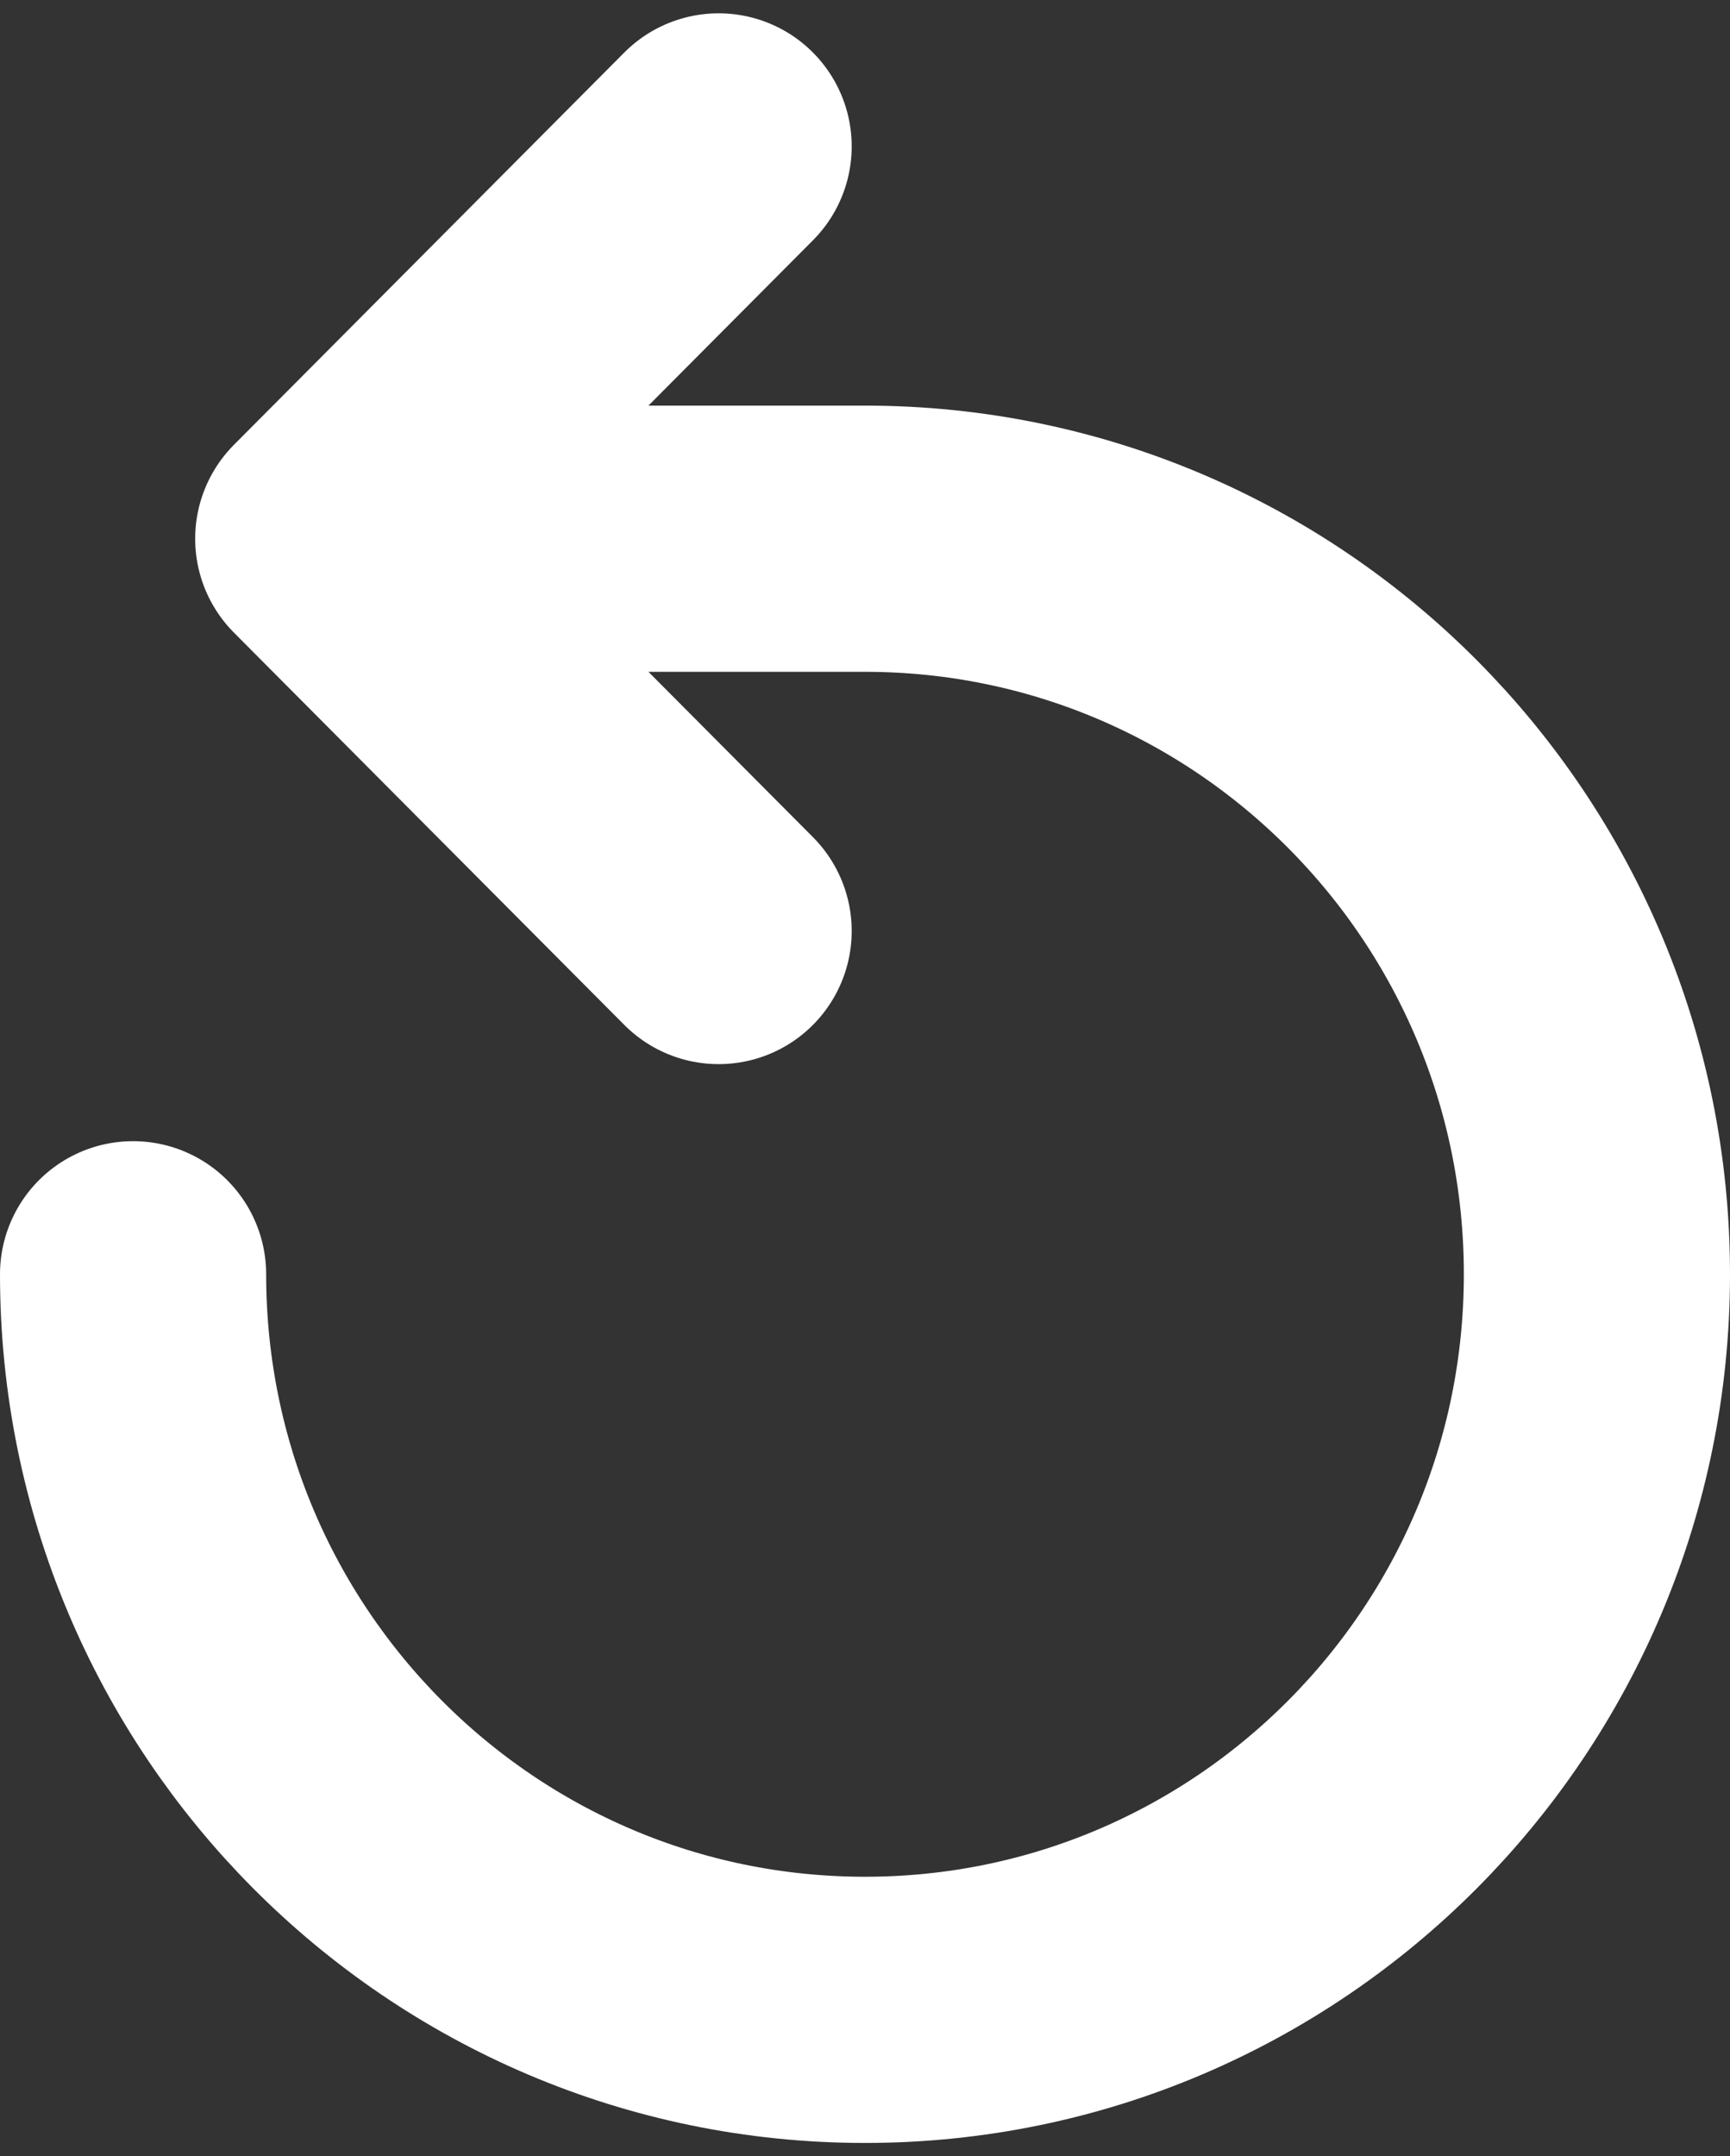 <svg width="65" height="81" viewBox="0 0 65 81" fill="none" xmlns="http://www.w3.org/2000/svg">
<rect x="0" y="0" width="65" height="81" fill="#333333" stroke="none"/>
<path d="M5 47.868C5 63.129 17.312 75.5 32.5 75.5C47.688 75.5 60 63.129 60 47.868C60 32.608 47.688 20.237 32.5 20.237L12.333 20.237M12.333 20.237L27 5.5M12.333 20.237L27 34.974" stroke="white" stroke-width="10" stroke-linecap="round" stroke-linejoin="round"/>
</svg>
